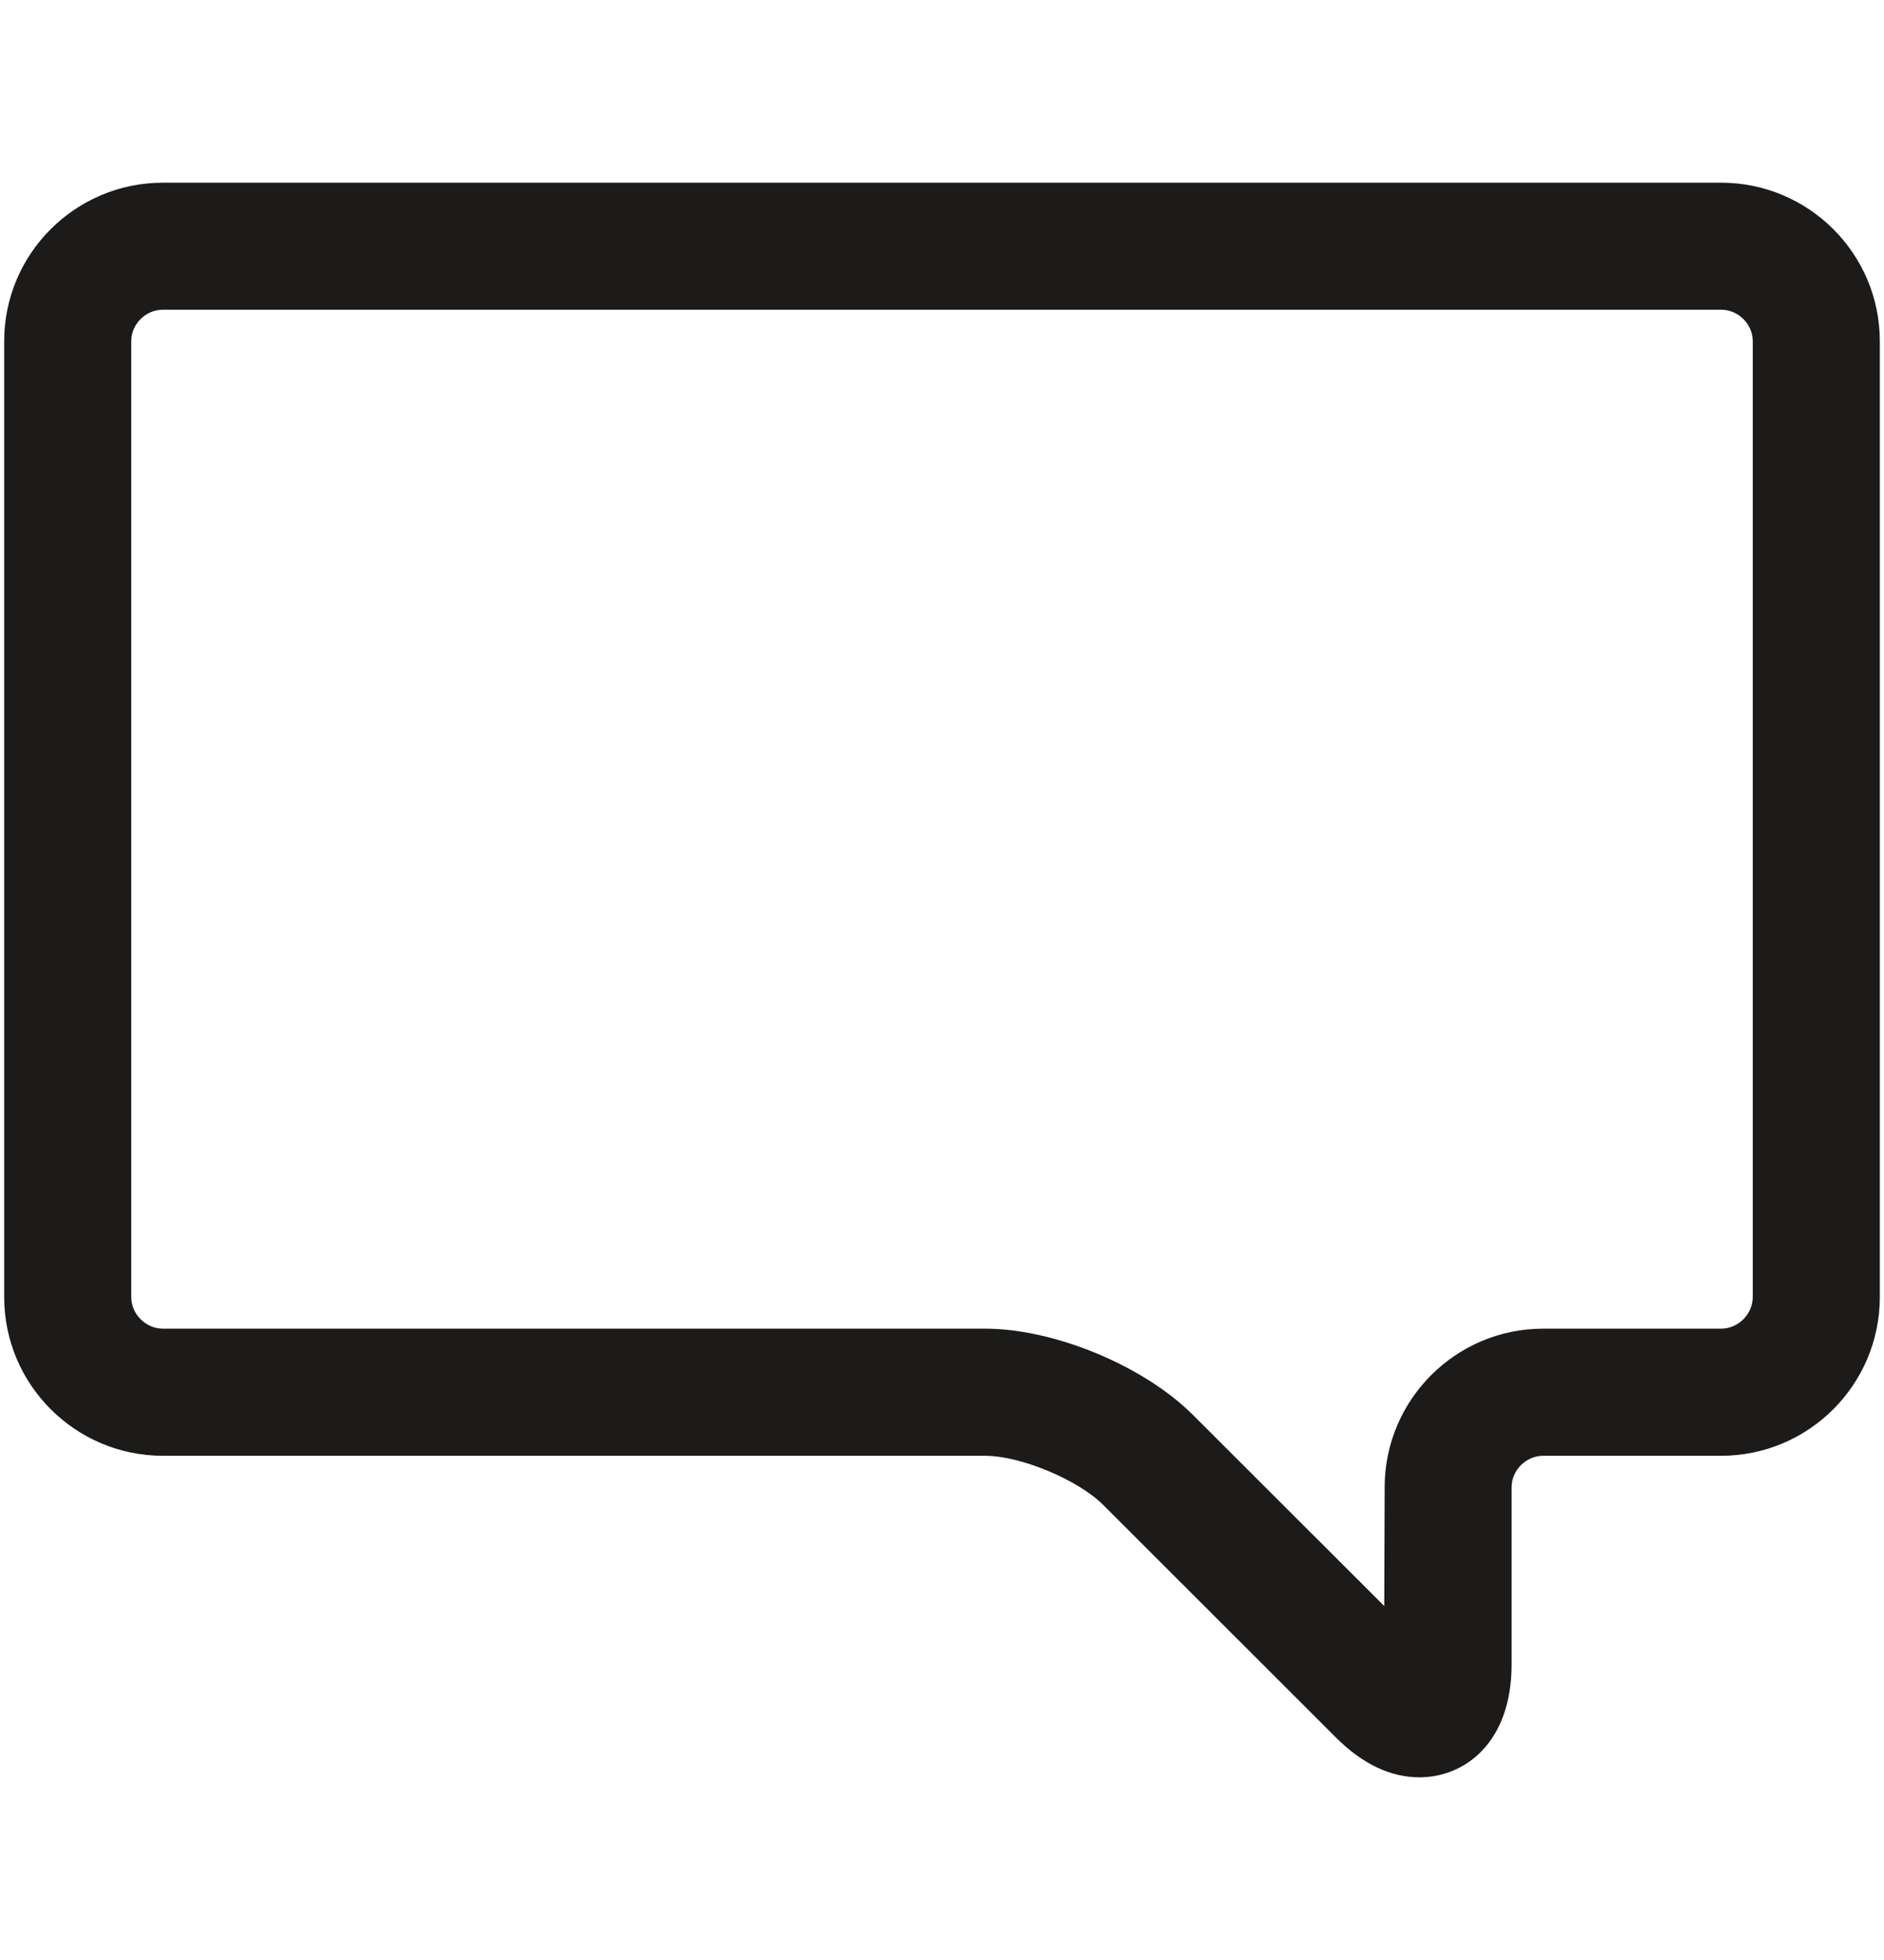 <?xml version="1.0" encoding="iso-8859-1"?>
<!-- Generator: Adobe Illustrator 16.0.0, SVG Export Plug-In . SVG Version: 6.00 Build 0)  -->
<!DOCTYPE svg PUBLIC "-//W3C//DTD SVG 1.1//EN" "http://www.w3.org/Graphics/SVG/1.1/DTD/svg11.dtd">
<svg version="1.1" xmlns="http://www.w3.org/2000/svg" xmlns:xlink="http://www.w3.org/1999/xlink" x="0px" y="0px"
	 width="961.539px" height="1000px" viewBox="0 0 961.539 1000" style="enable-background:new 0 0 961.539 1000;"
	 xml:space="preserve">
<g id="KP_x5F_Chat_x5F_icon">
	<g>
		<path style="fill:#1C1B1A;" d="M724.416,906.794c-14.785,0-29.152-6.857-42.656-20.36L562.861,767.641
			c-12.879-12.742-41.998-24.894-60.072-24.894H83.152c-44.665,0-81.02-36.286-81.02-81.021V174.088
			c0-44.63,36.355-80.882,81.02-80.882h795.235c44.699,0,81.02,36.252,81.02,80.882v487.639c0,44.734-36.32,81.021-81.02,81.021
			h-90.818c-8.689,0-16.098,7.305-16.098,16.099v90.403C771.471,888.927,747.752,906.794,724.416,906.794z M83.152,158.023
			c-8.794,0-16.169,7.305-16.169,16.064v487.639c0,8.725,7.375,16.169,16.169,16.169h419.637c35.248,0,80.812,18.871,105.914,43.868
			l97.777,97.64l0.209-60.558c0-44.664,36.283-80.95,80.879-80.95h90.818c8.793,0,16.17-7.444,16.17-16.169V174.088
			c0-8.76-7.377-16.064-16.17-16.064H83.152z"/>
	</g>
</g>
<g id="Layer_1">
</g>
</svg>
